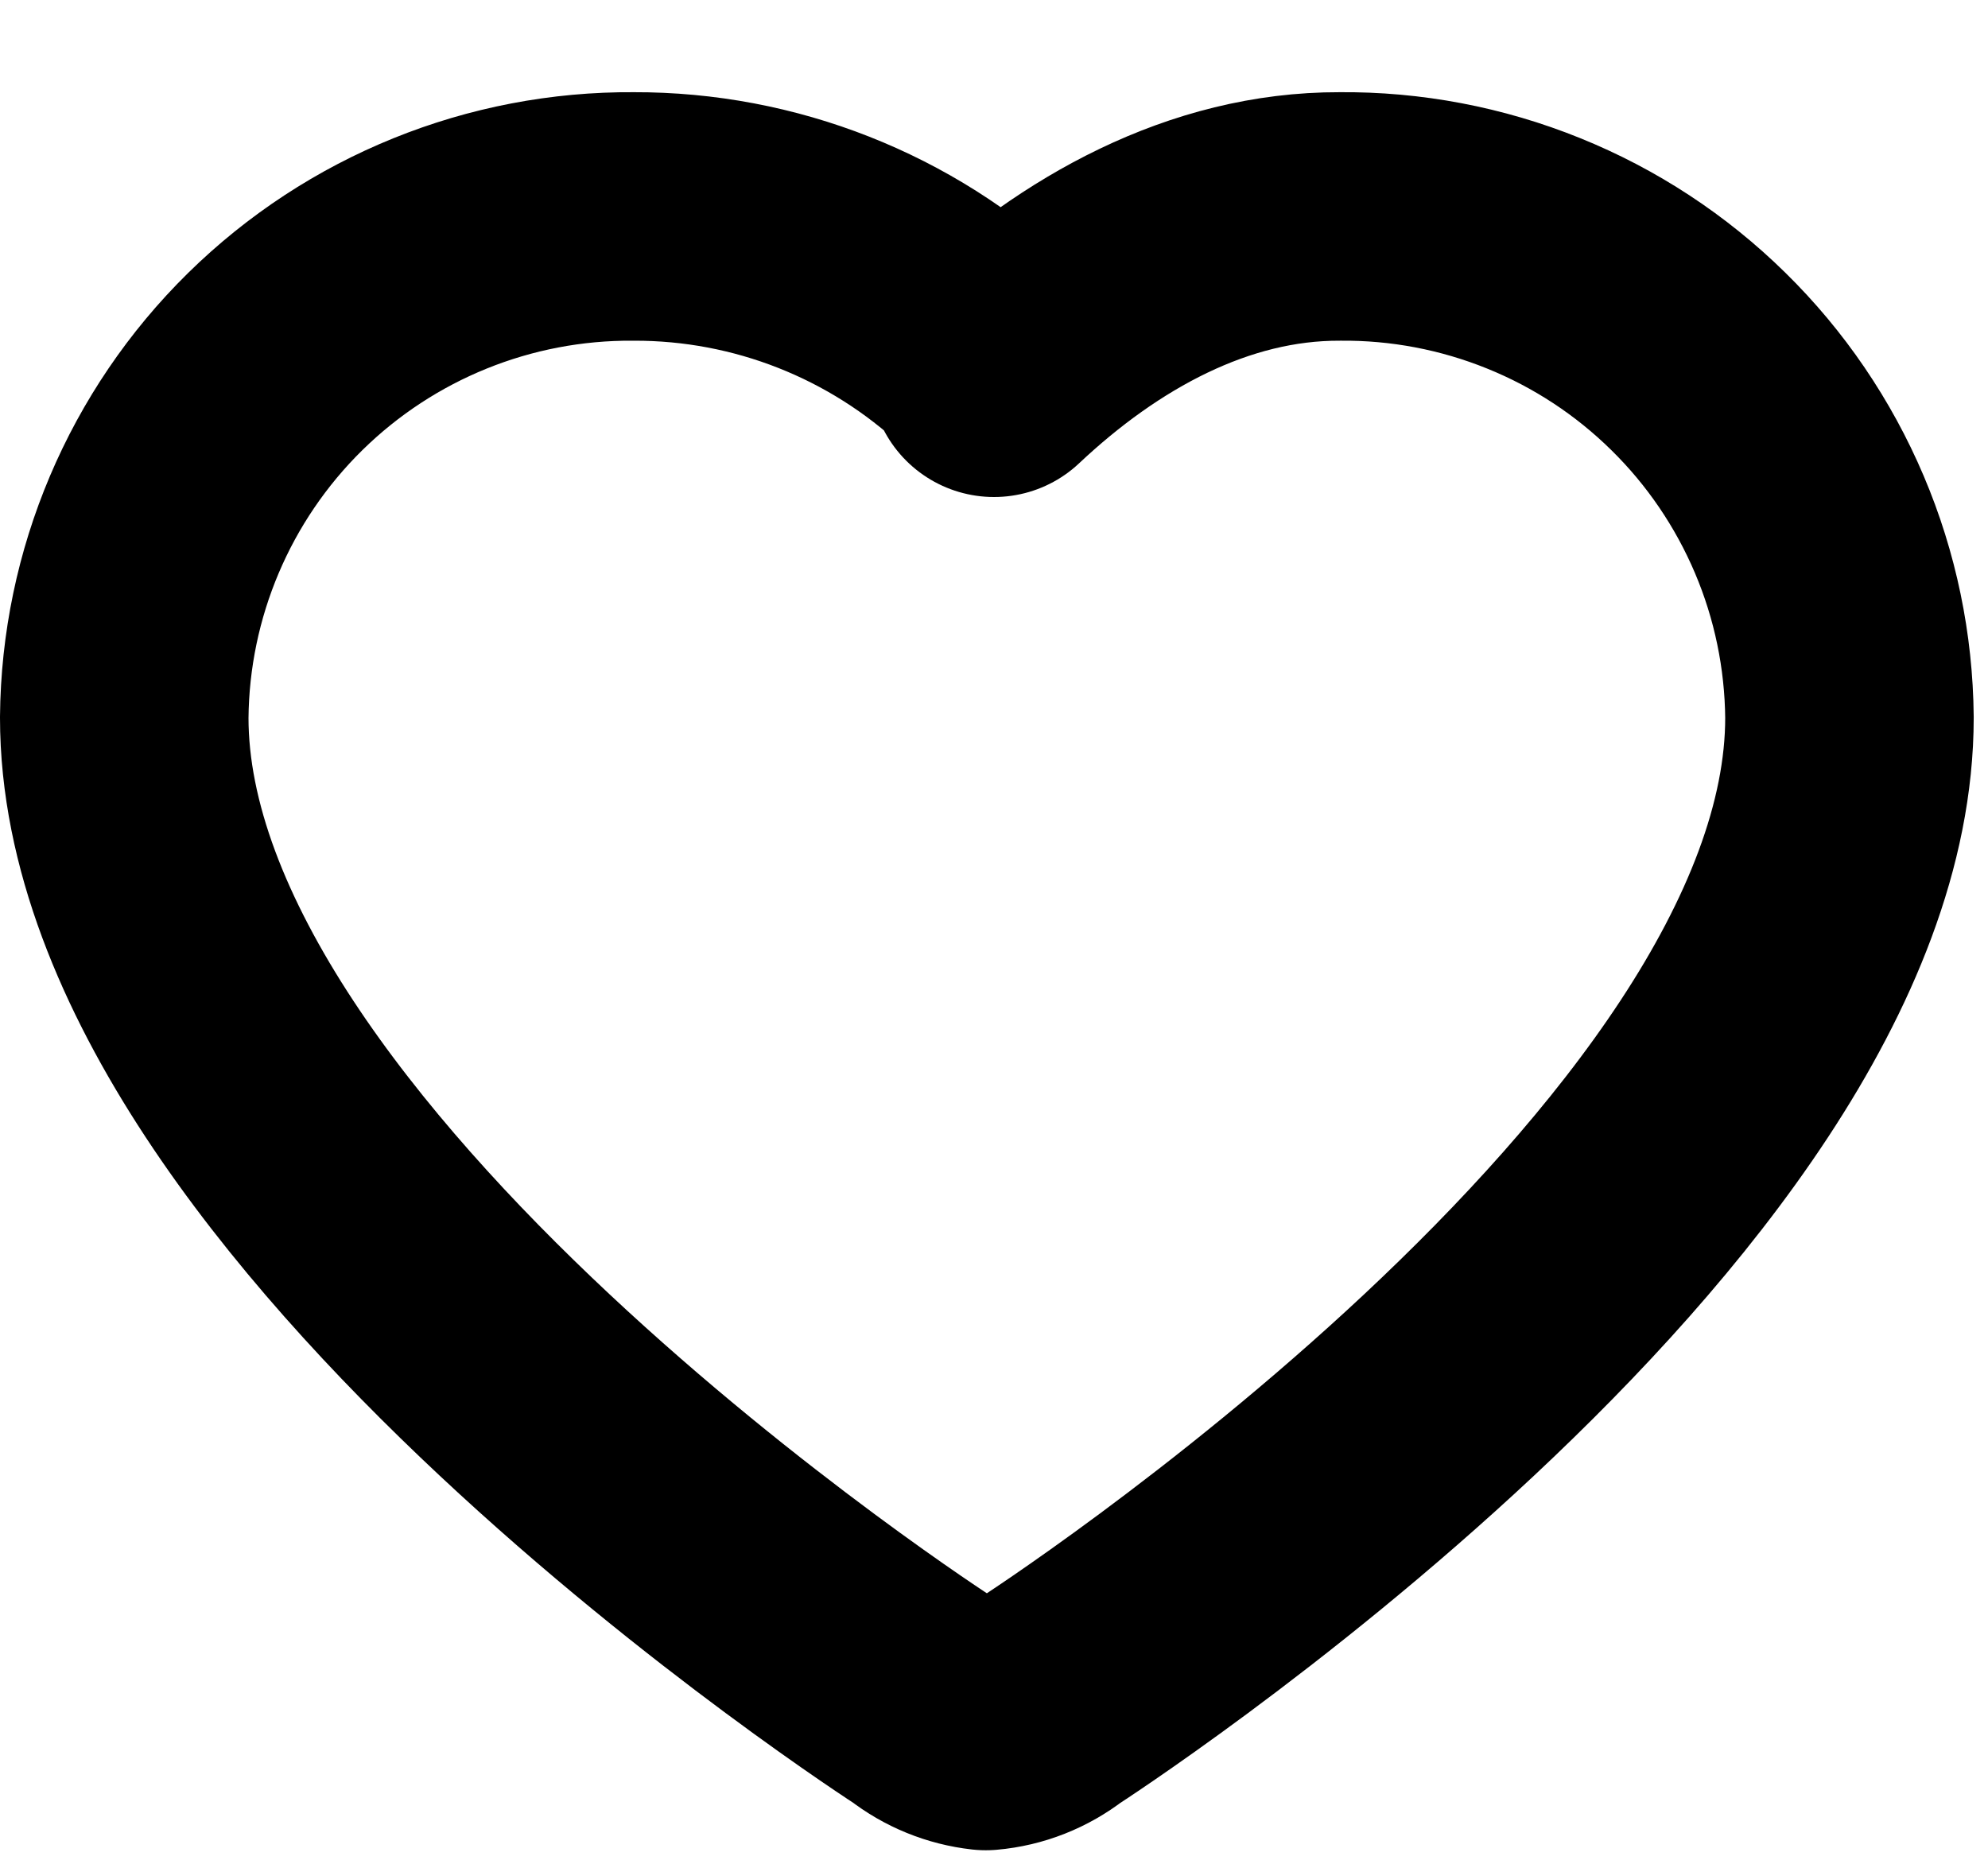 <svg width="16" height="15" viewBox="0 0 16 15" fill="none" xmlns="http://www.w3.org/2000/svg">
<path d="M7.944 2.863C7.174 2.14 6.156 1.739 5.1 1.742C4.022 1.734 2.984 2.154 2.215 2.91C1.446 3.666 1.009 4.697 1 5.775C1 9.542 7.443 13.691 7.443 13.691C7.585 13.802 7.755 13.871 7.934 13.891C8.119 13.875 8.295 13.805 8.442 13.691C8.442 13.691 14.885 9.542 14.885 5.775C14.88 5.241 14.771 4.713 14.562 4.221C14.353 3.729 14.05 3.283 13.669 2.909C13.288 2.534 12.837 2.238 12.341 2.038C11.846 1.838 11.316 1.737 10.782 1.742C9.728 1.739 8.768 2.277 8 3L7.944 2.863Z" stroke="black" stroke-width="2" stroke-miterlimit="10" stroke-linejoin="round"/>
</svg>
